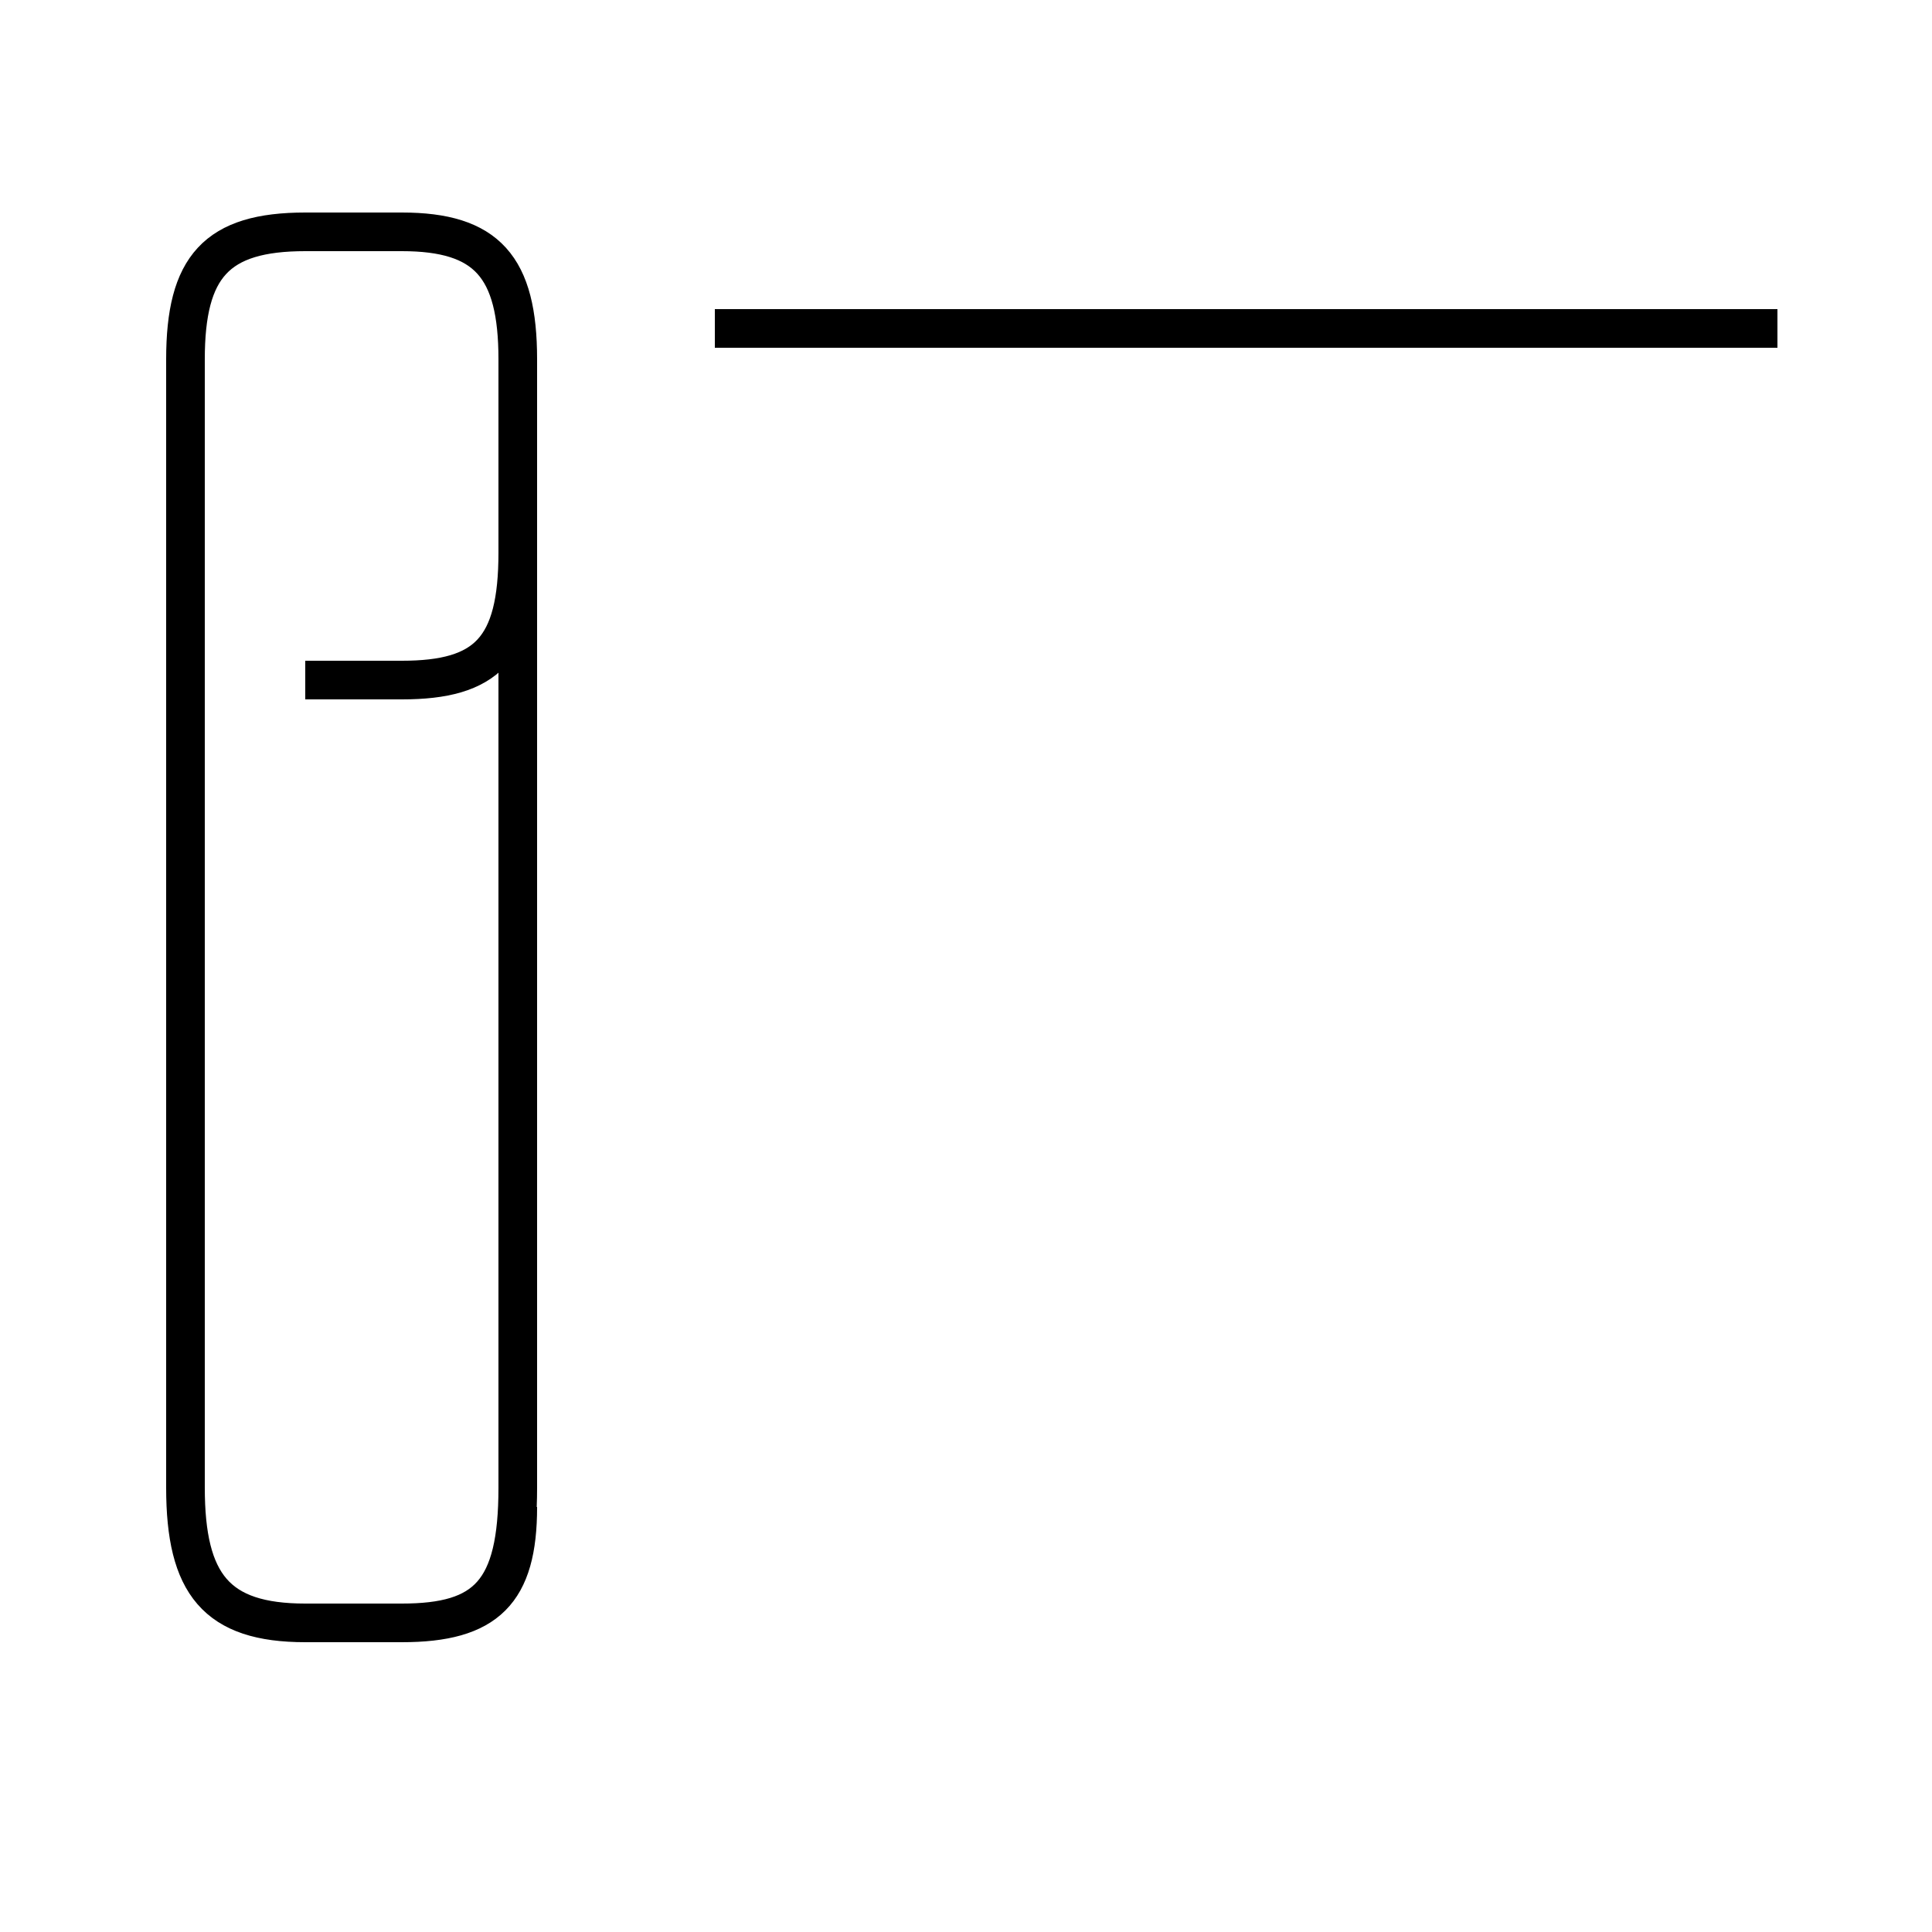 <?xml version='1.0' encoding='utf8'?>
<svg viewBox="0.0 -44.0 50.0 50.0" version="1.1" xmlns="http://www.w3.org/2000/svg">
<rect x="0.0" y="-44.0" width="50.0" height="50.0" fill="#808080" stroke="none"/>
<rect x="-1000" y="-1000" width="2000" height="2000" stroke="white" fill="white"/>
<g style="fill:none; stroke:#000000;  stroke-width:1">
<path d="M 18.5 35.5 L 46.0 35.5 M 7.9 26.4 L 10.4 26.4 C 12.6 26.4 13.4 27.2 13.4 29.7 L 13.4 34.7 C 13.4 37.1 12.6 38.0 10.4 38.0 L 7.9 38.0 C 5.6 38.0 4.8 37.1 4.8 34.7 L 4.8 5.5 C 4.8 3.0 5.6 2.0 7.9 2.0 L 10.4 2.0 C 12.6 2.0 13.4 2.8 13.4 5.5 L 13.4 34.7 C 13.4 37.1 12.6 38.0 10.4 38.0 L 7.9 38.0 C 5.6 38.0 4.8 37.1 4.8 34.7 L 4.8 5.5 C 4.8 3.0 5.6 2.0 7.9 2.0 L 10.4 2.0 C 12.6 2.0 13.4 2.8 13.4 5.5 L 13.4 34.7 C 13.4 37.1 12.6 38.0 10.4 38.0 L 7.9 38.0 C 5.6 38.0 4.8 37.1 4.8 34.7 L 4.8 5.5 C 4.8 3.0 5.6 2.0 7.9 2.0 L 10.4 2.0 C 12.6 2.0 13.4 2.8 13.4 5.5 L 13.4 34.7 C 13.4 37.1 12.6 38.0 10.4 38.0 L 7.9 38.0 C 5.6 38.0 4.8 37.1 4.8 34.7 L 4.8 5.5 C 4.8 3.0 5.6 2.0 7.9 2.0 L 10.4 2.0 C 12.6 2.0 13.4 2.8 13.4 5.5 L 13.4 34.7 C 13.4 37.1 12.6 38.0 10.4 38.0 L 7.9 38.0 C 5.6 38.0 4.8 37.1 4.8 34.7 L 4.8 5.5 C 4.8 3.0 5.6 2.0 7.9 2.0 L 10.4 2.0 C 12.6 2.0 13.4 2.8 13.4 5.5 L 13.4 34.7 C 13.4 37.1 12.6 38.0 10.4 38.0 L 7.9 38.0 C 5.6 38.0 4.8 37.1 4.8 34.7 L 4.8 5.5 C 4.8 3.0 5.6 2.0 7.9 2.0 L 10.4 2.0 C 12.6 2.0 13.4 2.8 13.4 5.5 L 13.4 34.7 C 13.4 37.1 12.6 38.0 10.4 38.0 L 7.9 38.0 C 5.6 38.0 4.8 37.1 4.8 34.7 L 4.8 5.5 C 4.8 3.0 5.6 2.0 7.9 2.0 L 10.4 2.0 C 12.6 2.0 13.4 2.8 13.4 5.5 L 13.4 34.7 C 13.4 37.1 12.6 38.0 10.4 38.0 L 7.9 38.0 C 5.6 38.0 4.8 37.1 4.8 34.7 L 4.8 5.5 C 4.8 3.0 5.6 2.0 7.9 2.0 L 10.4 2.0 C 12.6 2.0 13.4 2.8 13.4 5.5 L 13.4 34.7 C 13.4 37.1 12.6 38.0 10.4 38.0 L 7.9 38.0 C 5.6 38.0 4.8 37.1 4.8 34.7 L 4.8 5.5 C 4.8 3.0 5.6 2.0 7.9 2.0 L 10.4 2.0 C 12.6 2.0 13.4 2.8 13.4 5.5 L 13.4 34.7 C 13.4 37.1 12.6 38.0 10.4 38.0 L 7.9 38.0 C 5.6 38.0 4.8 37.1 4.8 34.7 L 4.8 5.5 C 4.8 3.0 5.6 2.0 7.9 2.0 L 10.4 2.0 C 12.6 2.0 13.4 2.8 13.4 5.5 L 13.4 34.7 C 13.4 37.1 12.6 38.0 10.4 38.0 L 7.9 38.0 C 5.6 38.0 4.8 37.1 4.8 34.7 L 4.8 5.5 C 4.8 3.0 5.6 2.0 7.9 2.0 L 10.4 2.0 C 12.6 2.0 13.4 2.8 13.4 5.5 L 13.4 34.7 C 13.4 37.1 12.6 38.0 10.4 38.0 L 7.9 38.0 C 5.6 38.0 4.8 37.1 4.8 34.7 L 4.8 5.5 C 4.8 3.0 5.6 2.0 7.9 2.0 L 10.4 2.0 C 12.6 2.0 13.4 2.8 13.4 5.5 L 13.4 34.7 C 13.4 37.1 12.6 38.0 10.4 38.0 L 7.9 38.0 C 5.6 38.0 4.8 37.1 4.8 34.7 L 4.8 5.5 C 4.8 3.0 5.6 2.0 7.9 2.0 L 10.4 2.0 C 12.6 2.0 13.4 2.8 13.4 5" transform="scale(1, -1)" />
</g>
</svg>